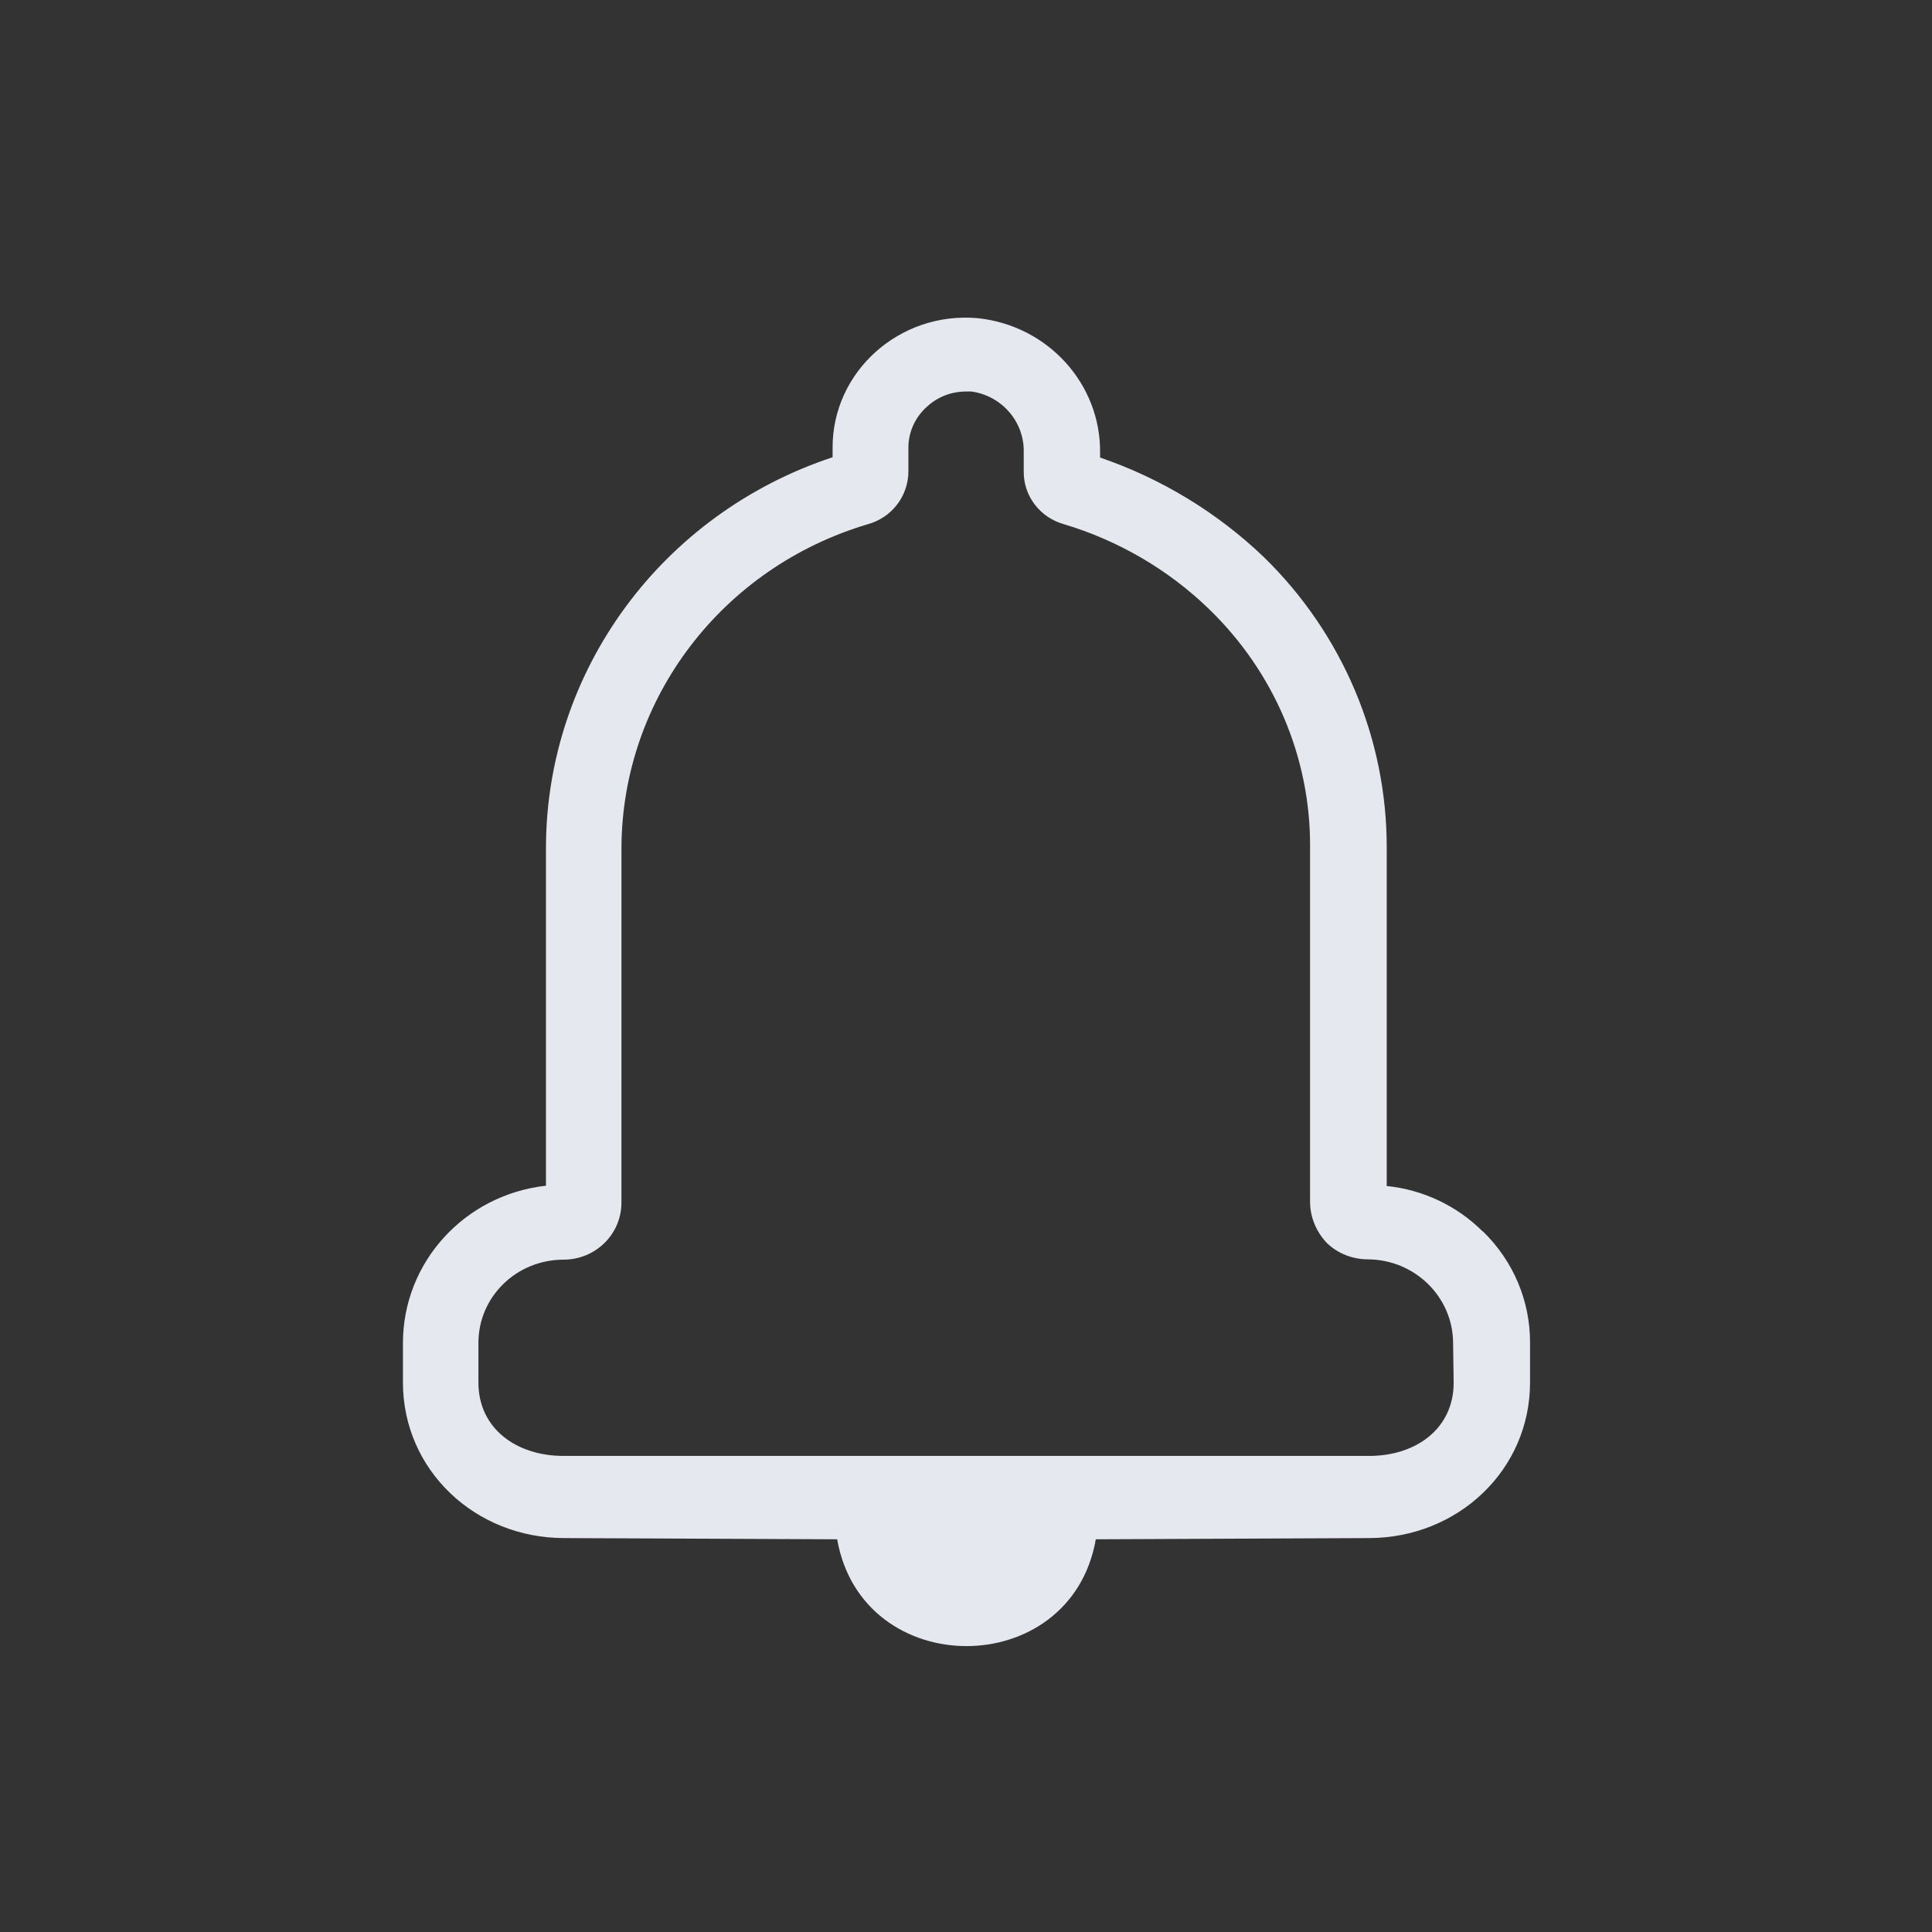<?xml version="1.0" encoding="UTF-8" standalone="no"?>
<svg
   width="24"
   height="24"
   viewBox="0 0 24 24"
   version="1.1"
   id="svg2"
   sodipodi:docname="notification-inactive.svg"
   inkscape:version="1.3.2 (091e20ef0f, 2023-11-25)"
   xmlns:inkscape="http://www.inkscape.org/namespaces/inkscape"
   xmlns:sodipodi="http://sodipodi.sourceforge.net/DTD/sodipodi-0.dtd"
   xmlns="http://www.w3.org/2000/svg"
   xmlns:svg="http://www.w3.org/2000/svg">
  <rect x="0" y="0" width="24" height="24" fill="#333333" stroke="none"/>
  <defs
     id="defs2" />
  <sodipodi:namedview
     id="namedview2"
     pagecolor="#ffffff"
     bordercolor="#999999"
     borderopacity="1"
     inkscape:showpageshadow="2"
     inkscape:pageopacity="0"
     inkscape:pagecheckerboard="0"
     inkscape:deskcolor="#d1d1d1"
     showgrid="false"
     inkscape:zoom="7.9374999"
     inkscape:cx="26.078741"
     inkscape:cy="18.897638"
     inkscape:window-width="1920"
     inkscape:window-height="994"
     inkscape:window-x="0"
     inkscape:window-y="0"
     inkscape:window-maximized="1"
     inkscape:current-layer="svg2">
    <inkscape:grid
       id="grid2"
       units="px"
       originx="0"
       originy="0"
       spacingx="1"
       spacingy="1"
       empcolor="#0099e5"
       empopacity="0.302"
       color="#0099e5"
       opacity="0.149"
       empspacing="5"
       dotted="false"
       gridanglex="30"
       gridanglez="30"
       visible="false" />
  </sodipodi:namedview>
  <style
     type="text/css"
     id="current-color-scheme">.ColorScheme-Text{color:#232629;}.ColorScheme-ButtonFocus{color:#3daee9;}.ColorScheme-NegativeText { color: #da4453; } </style>
  <g
     id="22-22-notifications-6"
     transform="matrix(3.78,0,0,3.78,0.961,-1121.928)">
    <rect
       ry="1.2988282e-06"
       y="297.108"
       x="0.01"
       height="5.821"
       width="5.821"
       id="rect1383-2-2"
       style="opacity:0.003;fill:#fcfcfc;fill-opacity:1;stroke:none;stroke-width:0.108;stroke-miterlimit:4;stroke-dasharray:none;stroke-opacity:1"
       rx="1.2988282e-06" />
    <path
       d="m 4.618,300.853 c -0.084,-0.084 -0.196,-0.137 -0.315,-0.149 v -1.111 c 7.93e-4,-0.359 -0.145,-0.704 -0.405,-0.957 -0.153,-0.146 -0.336,-0.257 -0.537,-0.326 v -0.015 c 0.003,-0.227 -0.172,-0.419 -0.402,-0.443 -0.257,-0.023 -0.479,0.176 -0.477,0.428 v 0.029 c -0.562,0.186 -0.941,0.702 -0.942,1.283 v 1.111 c -0.268,0.03 -0.47,0.252 -0.47,0.517 v 0.13 c 1.4e-4,0.287 0.237,0.511 0.53,0.511 l 0.897,0.004 c 0.082,0.468 0.768,0.468 0.85,0 l 0.897,-0.004 c 0.293,-1.4e-4 0.53,-0.224 0.53,-0.511 v -0.13 c 7.94e-4,-0.138 -0.055,-0.27 -0.155,-0.367 z m -0.095,0.497 c 2.3e-4,0.152 -0.125,0.242 -0.28,0.241 H 1.598 c -0.155,2.7e-4 -0.28,-0.09 -0.28,-0.241 v -0.13 c -2.3e-4,-0.152 0.125,-0.274 0.28,-0.274 0.106,-2.6e-4 0.191,-0.085 0.19,-0.189 l 9e-5,-1.165 c 0.002,-0.49 0.331,-0.921 0.81,-1.063 0.079,-0.022 0.133,-0.093 0.133,-0.174 v -0.076 c -5.29e-4,-0.052 0.022,-0.102 0.062,-0.137 0.035,-0.032 0.08,-0.049 0.127,-0.049 h 0.018 c 0.101,0.014 0.175,0.101 0.172,0.201 v 0.061 c -0.001,0.081 0.053,0.152 0.132,0.174 0.18,0.054 0.344,0.15 0.477,0.279 0.214,0.207 0.334,0.489 0.332,0.783 v 1.165 c 6.1e-5,0.05 0.02,0.098 0.055,0.135 0.036,0.035 0.085,0.054 0.135,0.054 0.154,7.9e-4 0.279,0.123 0.28,0.274 z"
       id="path539-5"
       style="fill:#e5e9ef;fill-opacity:1;stroke-width:0.247"
       sodipodi:nodetypes="ccccccccccccccccccccccccccccccccccccccccccccc" />
  </g>
</svg>
